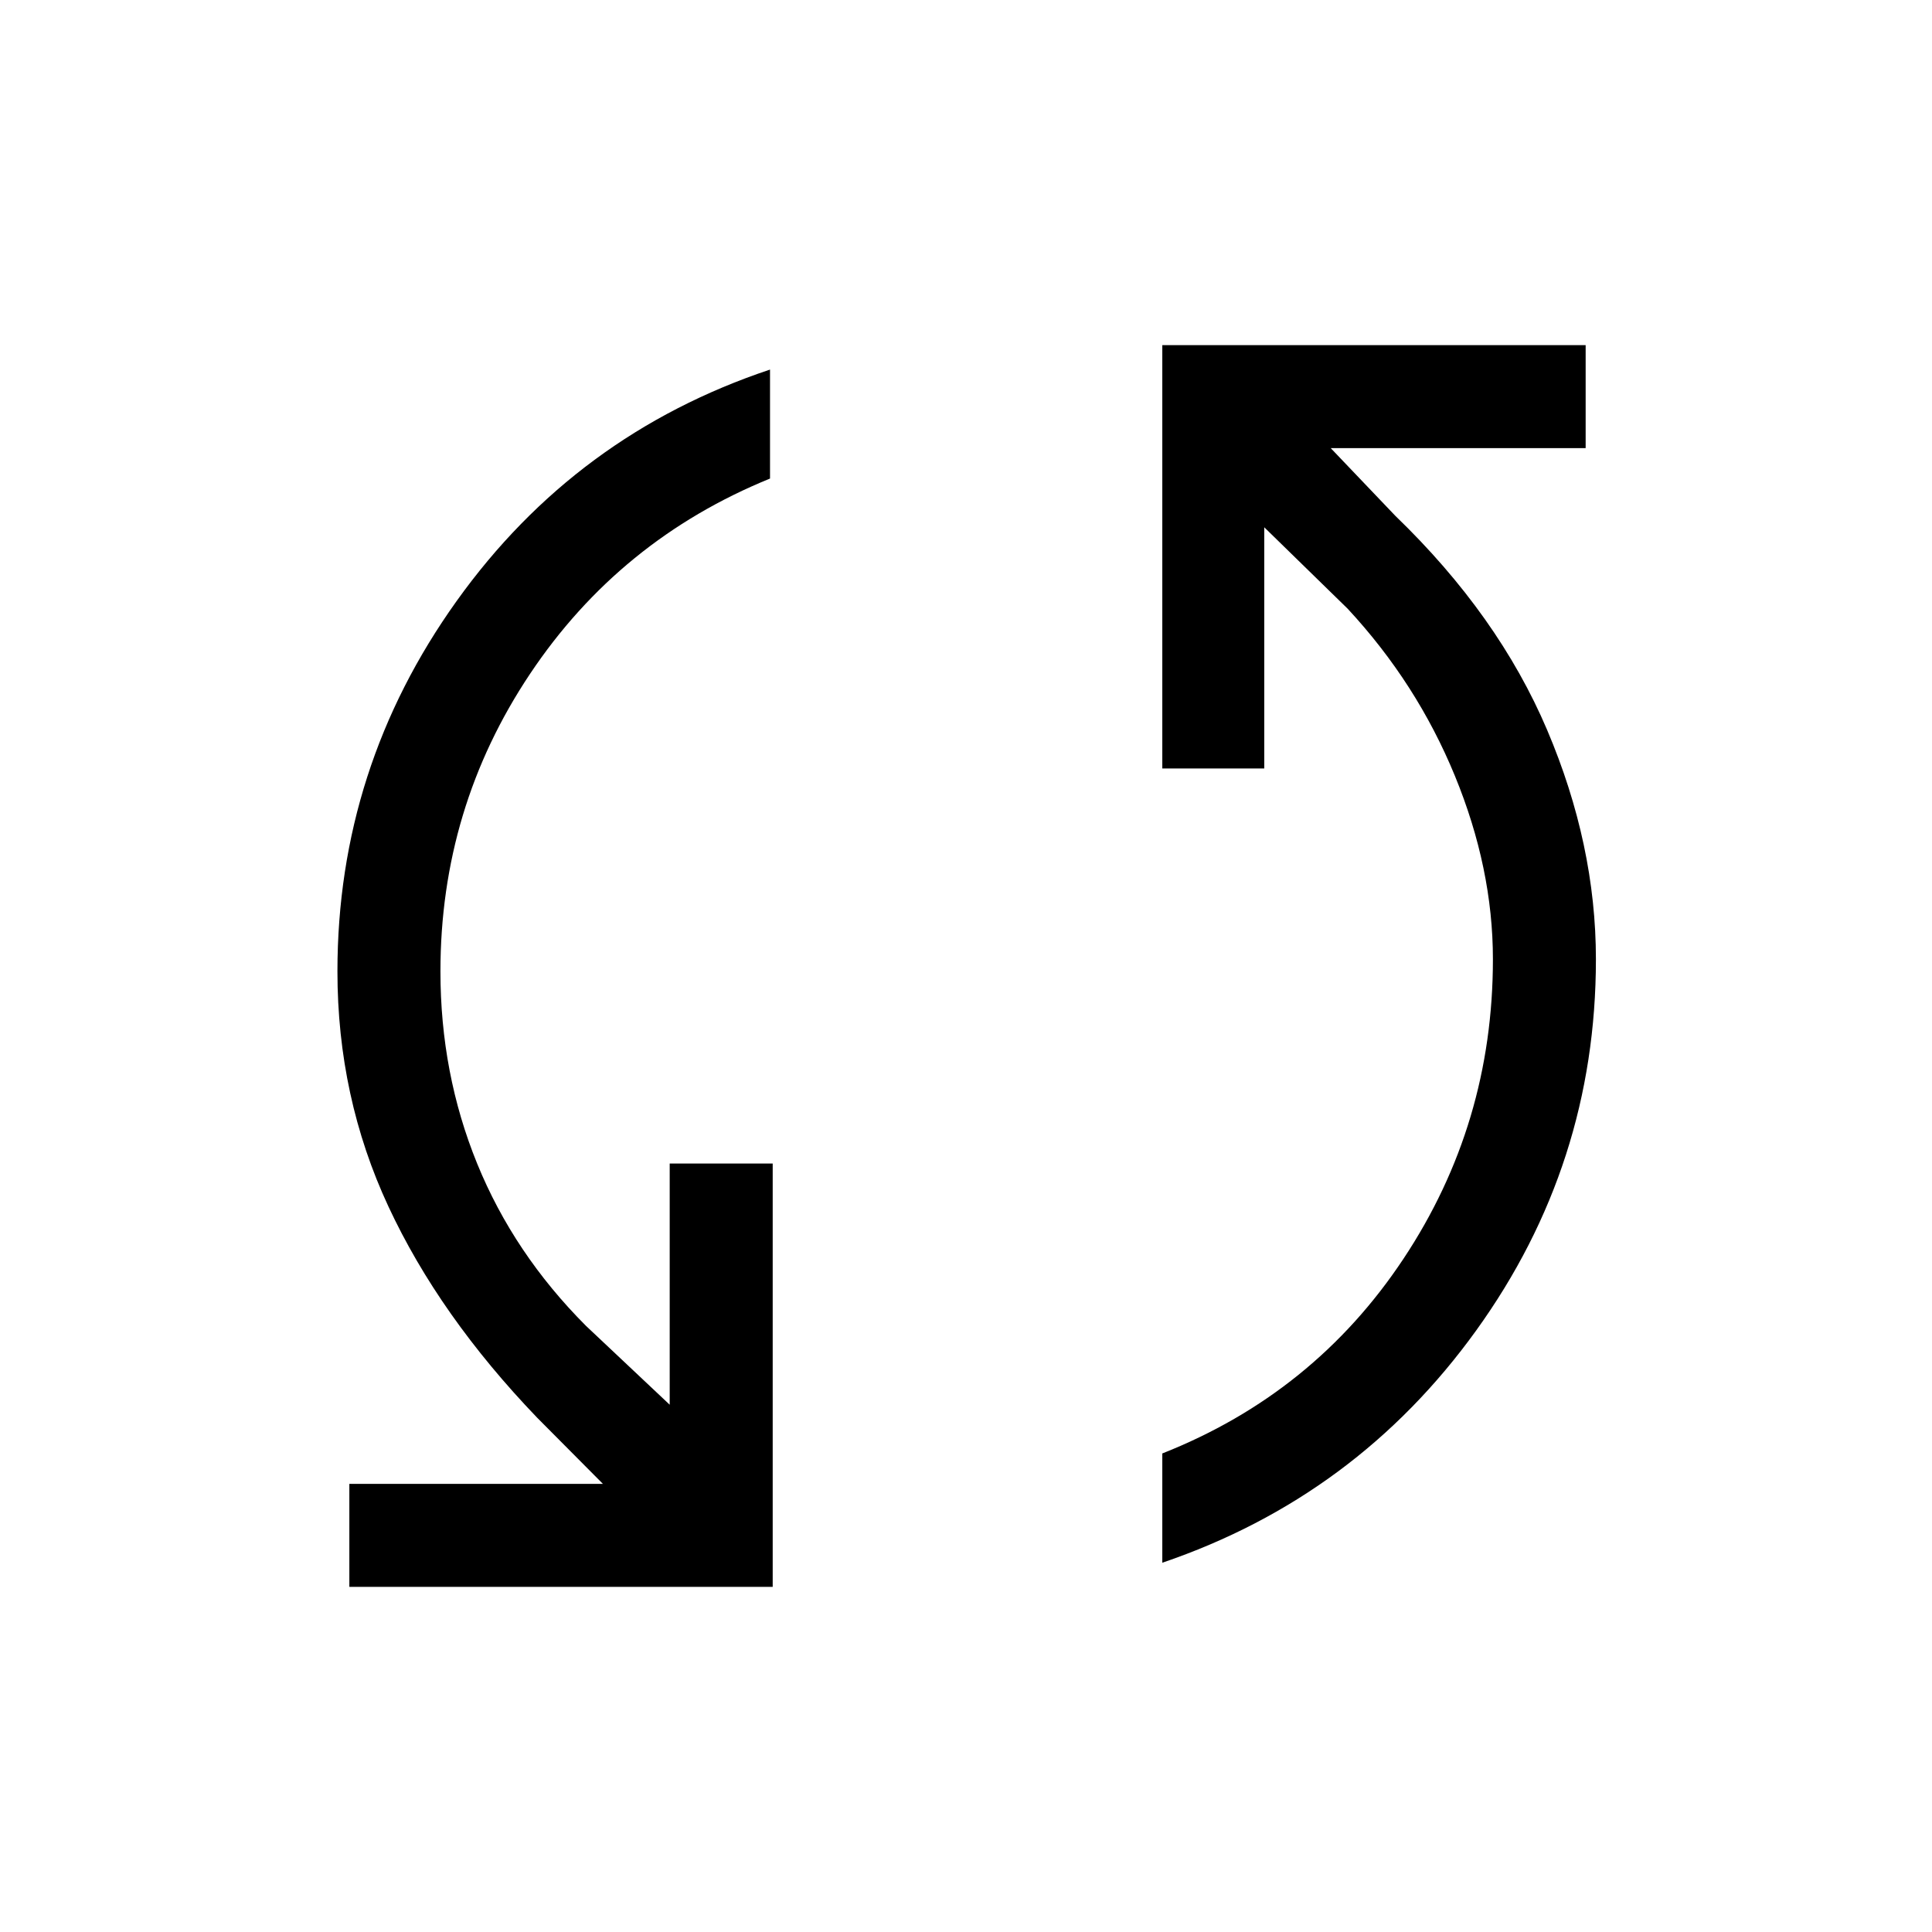 <svg xmlns="http://www.w3.org/2000/svg" height="40" viewBox="0 -960 960 960" width="40"><path d="M173.59-171.49v-51.18h126l-32.67-32.87Q218.33-306.13 193-360.5q-25.33-54.37-25.33-116.81 0-101.25 59.24-184.06t155.71-114.99v54.15q-74.75 30.44-119.26 97.07-44.51 66.63-44.51 147.83 0 50.69 18.23 95.45 18.23 44.76 54.1 80.68L332.77-262v-119.85h51.18v210.36H173.59Zm403.95-12v-54.3q75.41-29.77 119.84-96.74 44.44-66.96 44.44-148.83 0-45.15-18.9-91.14-18.89-45.99-53.28-83.04L628.2-698v119.85h-50.66v-210.36H787.9v51.18H661.23l32.15 33.69q51.16 49.36 75.39 106.37Q793-540.26 793-483.36q0 101.92-59.5 184.48-59.5 82.55-155.96 115.39Z"/></svg>